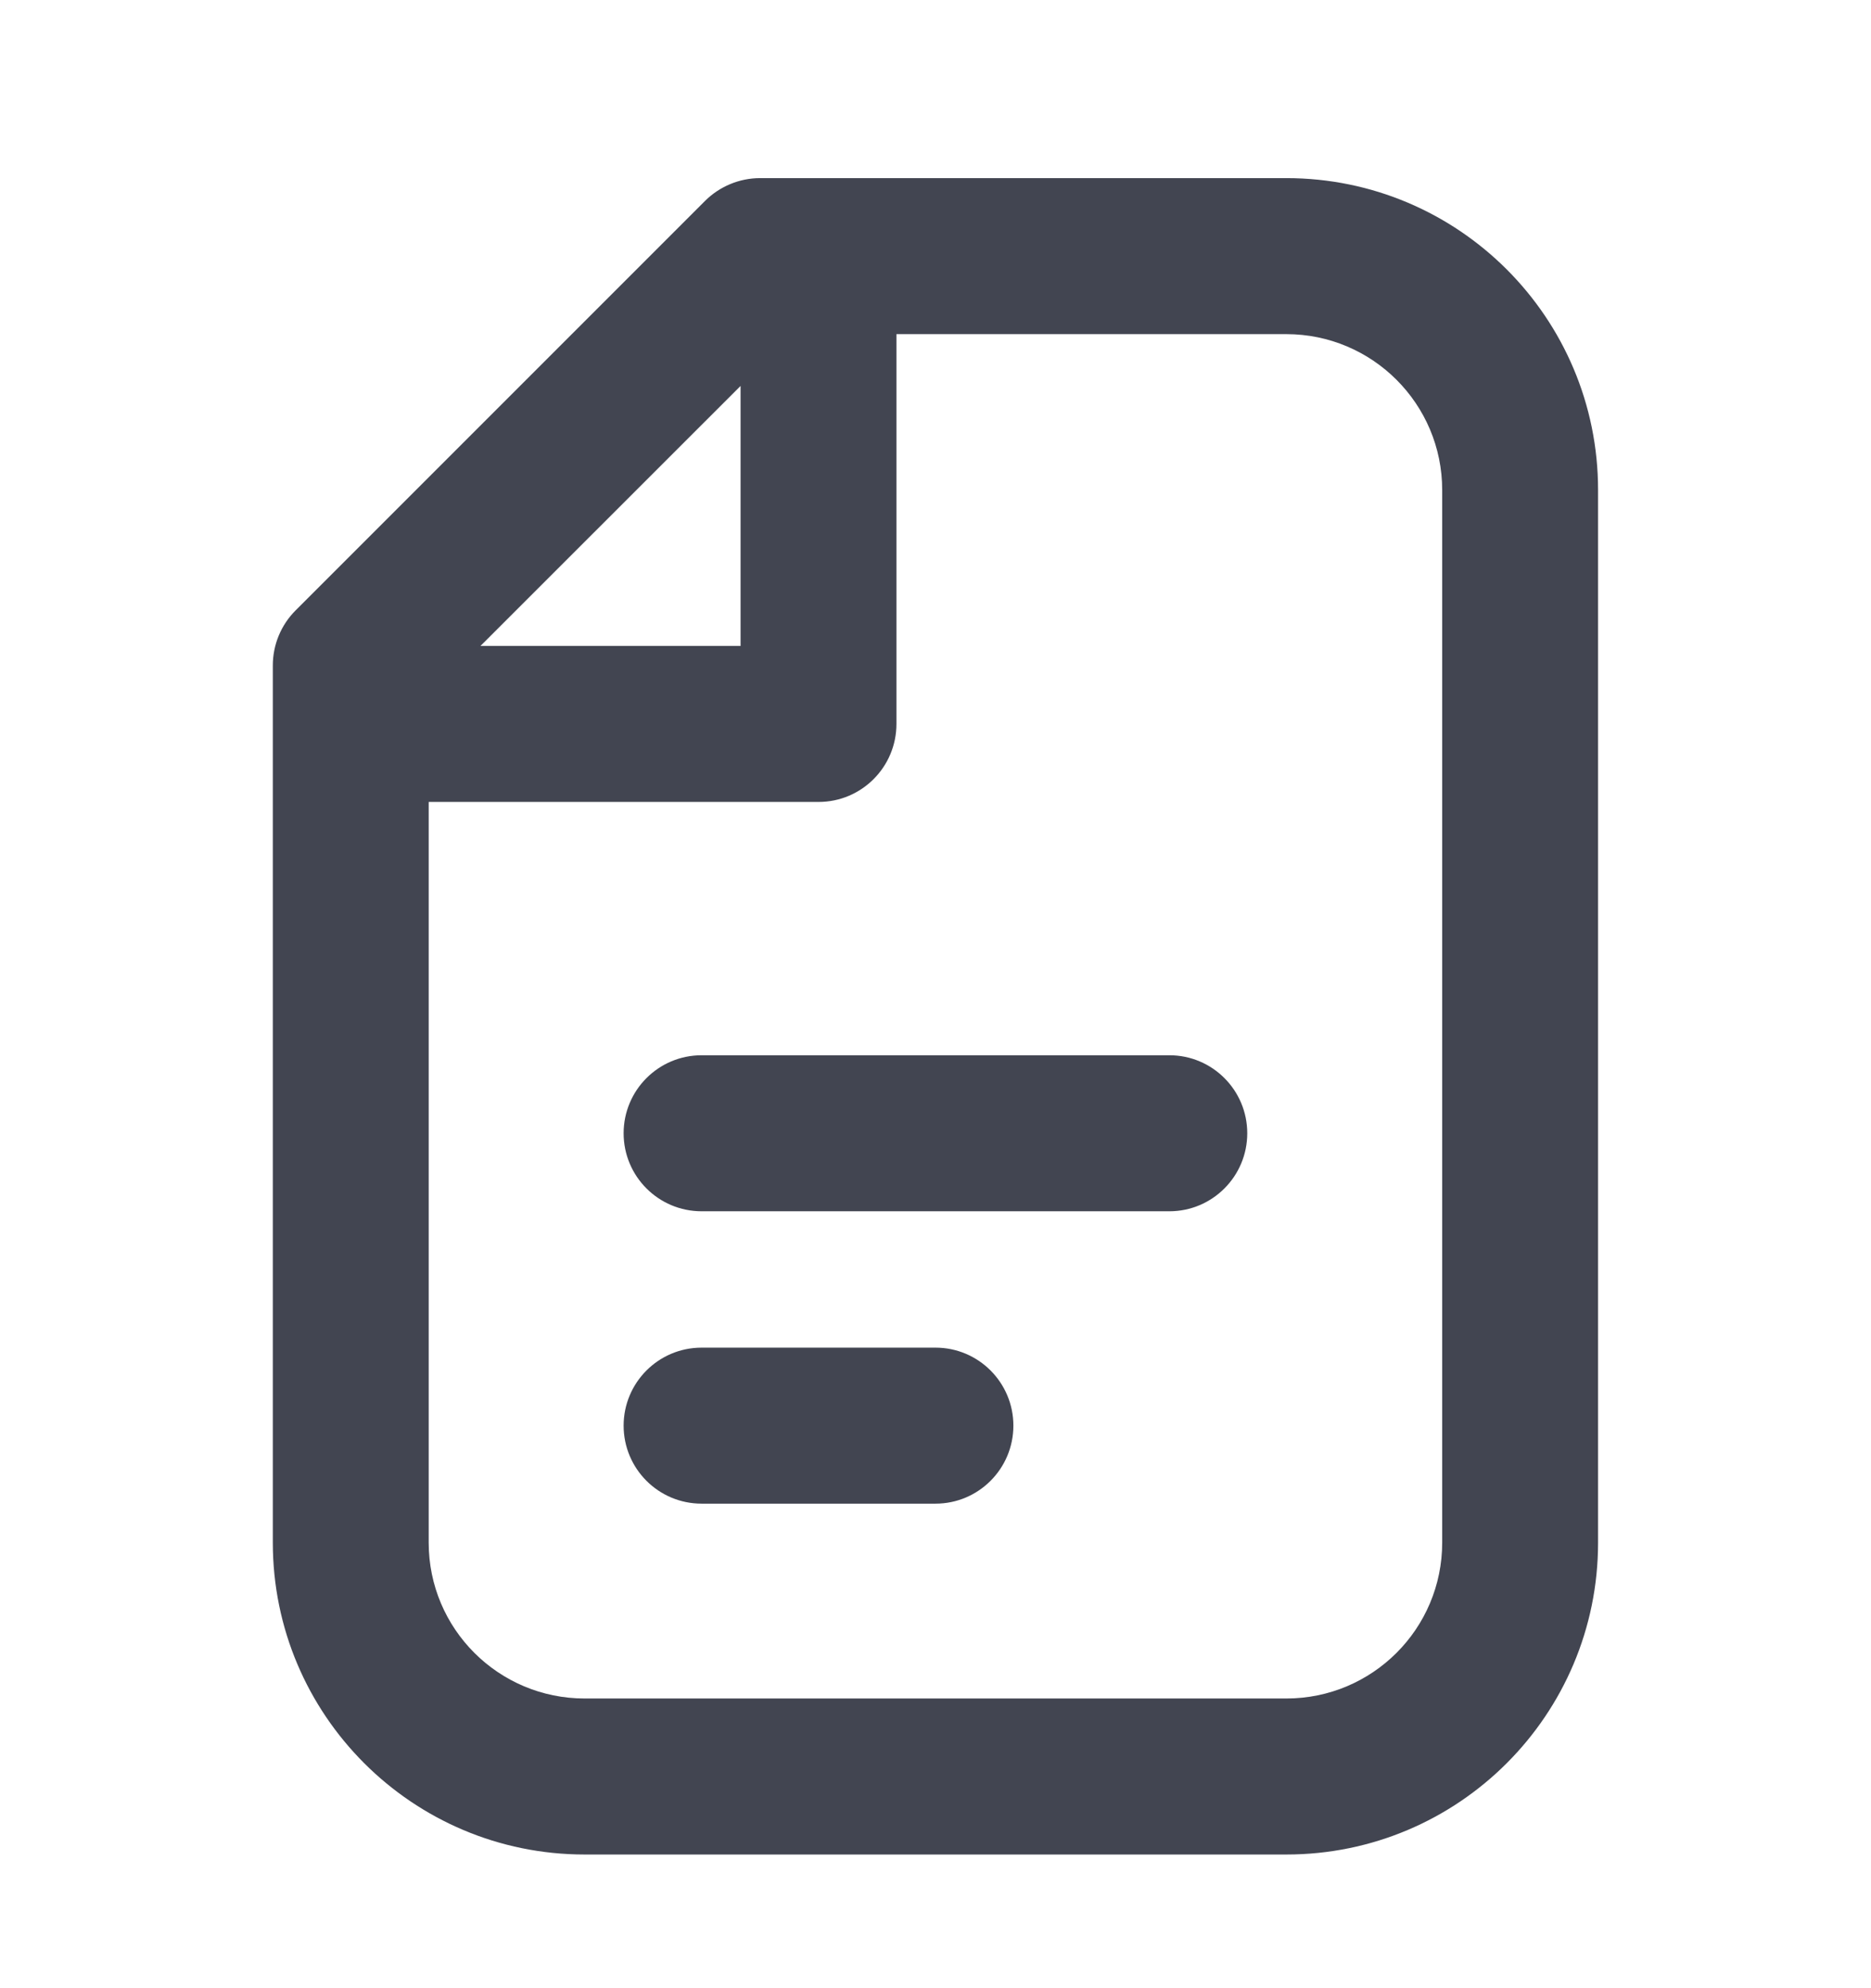 <svg width="16" height="17" viewBox="0 0 16 17" fill="none" xmlns="http://www.w3.org/2000/svg">
<path fill-rule="evenodd" clip-rule="evenodd" d="M5.333 9.69C5.333 9.322 5.631 9.023 6 9.023H10C10.368 9.023 10.666 9.322 10.666 9.69C10.666 10.058 10.368 10.357 10 10.357H6C5.631 10.357 5.333 10.058 5.333 9.69Z" fill="#424551"/>
<path fill-rule="evenodd" clip-rule="evenodd" d="M5.333 12.19C5.333 11.822 5.631 11.523 6 11.523H8C8.368 11.523 8.666 11.822 8.666 12.19C8.666 12.558 8.368 12.857 8 12.857H6C5.631 12.857 5.333 12.558 5.333 12.19Z" fill="#424551"/>
<path fill-rule="evenodd" clip-rule="evenodd" d="M6.028 1.719C6.153 1.594 6.323 1.523 6.5 1.523H11C12.473 1.523 13.666 2.717 13.666 4.19L13.666 13.19C13.666 14.663 12.473 15.857 11 15.857H5C3.527 15.857 2.333 14.663 2.333 13.19L2.333 5.69C2.333 5.513 2.403 5.344 2.528 5.219L6.028 1.719ZM6.333 3.3V5.523H4.109L6.333 3.3ZM3.666 6.857L3.666 13.19C3.666 13.927 4.263 14.523 5 14.523H11C11.736 14.523 12.333 13.927 12.333 13.19L12.333 4.19C12.333 3.454 11.736 2.857 11 2.857H7.666V6.19C7.666 6.558 7.368 6.857 7 6.857H3.666Z" fill="#424551"/>
</svg>
